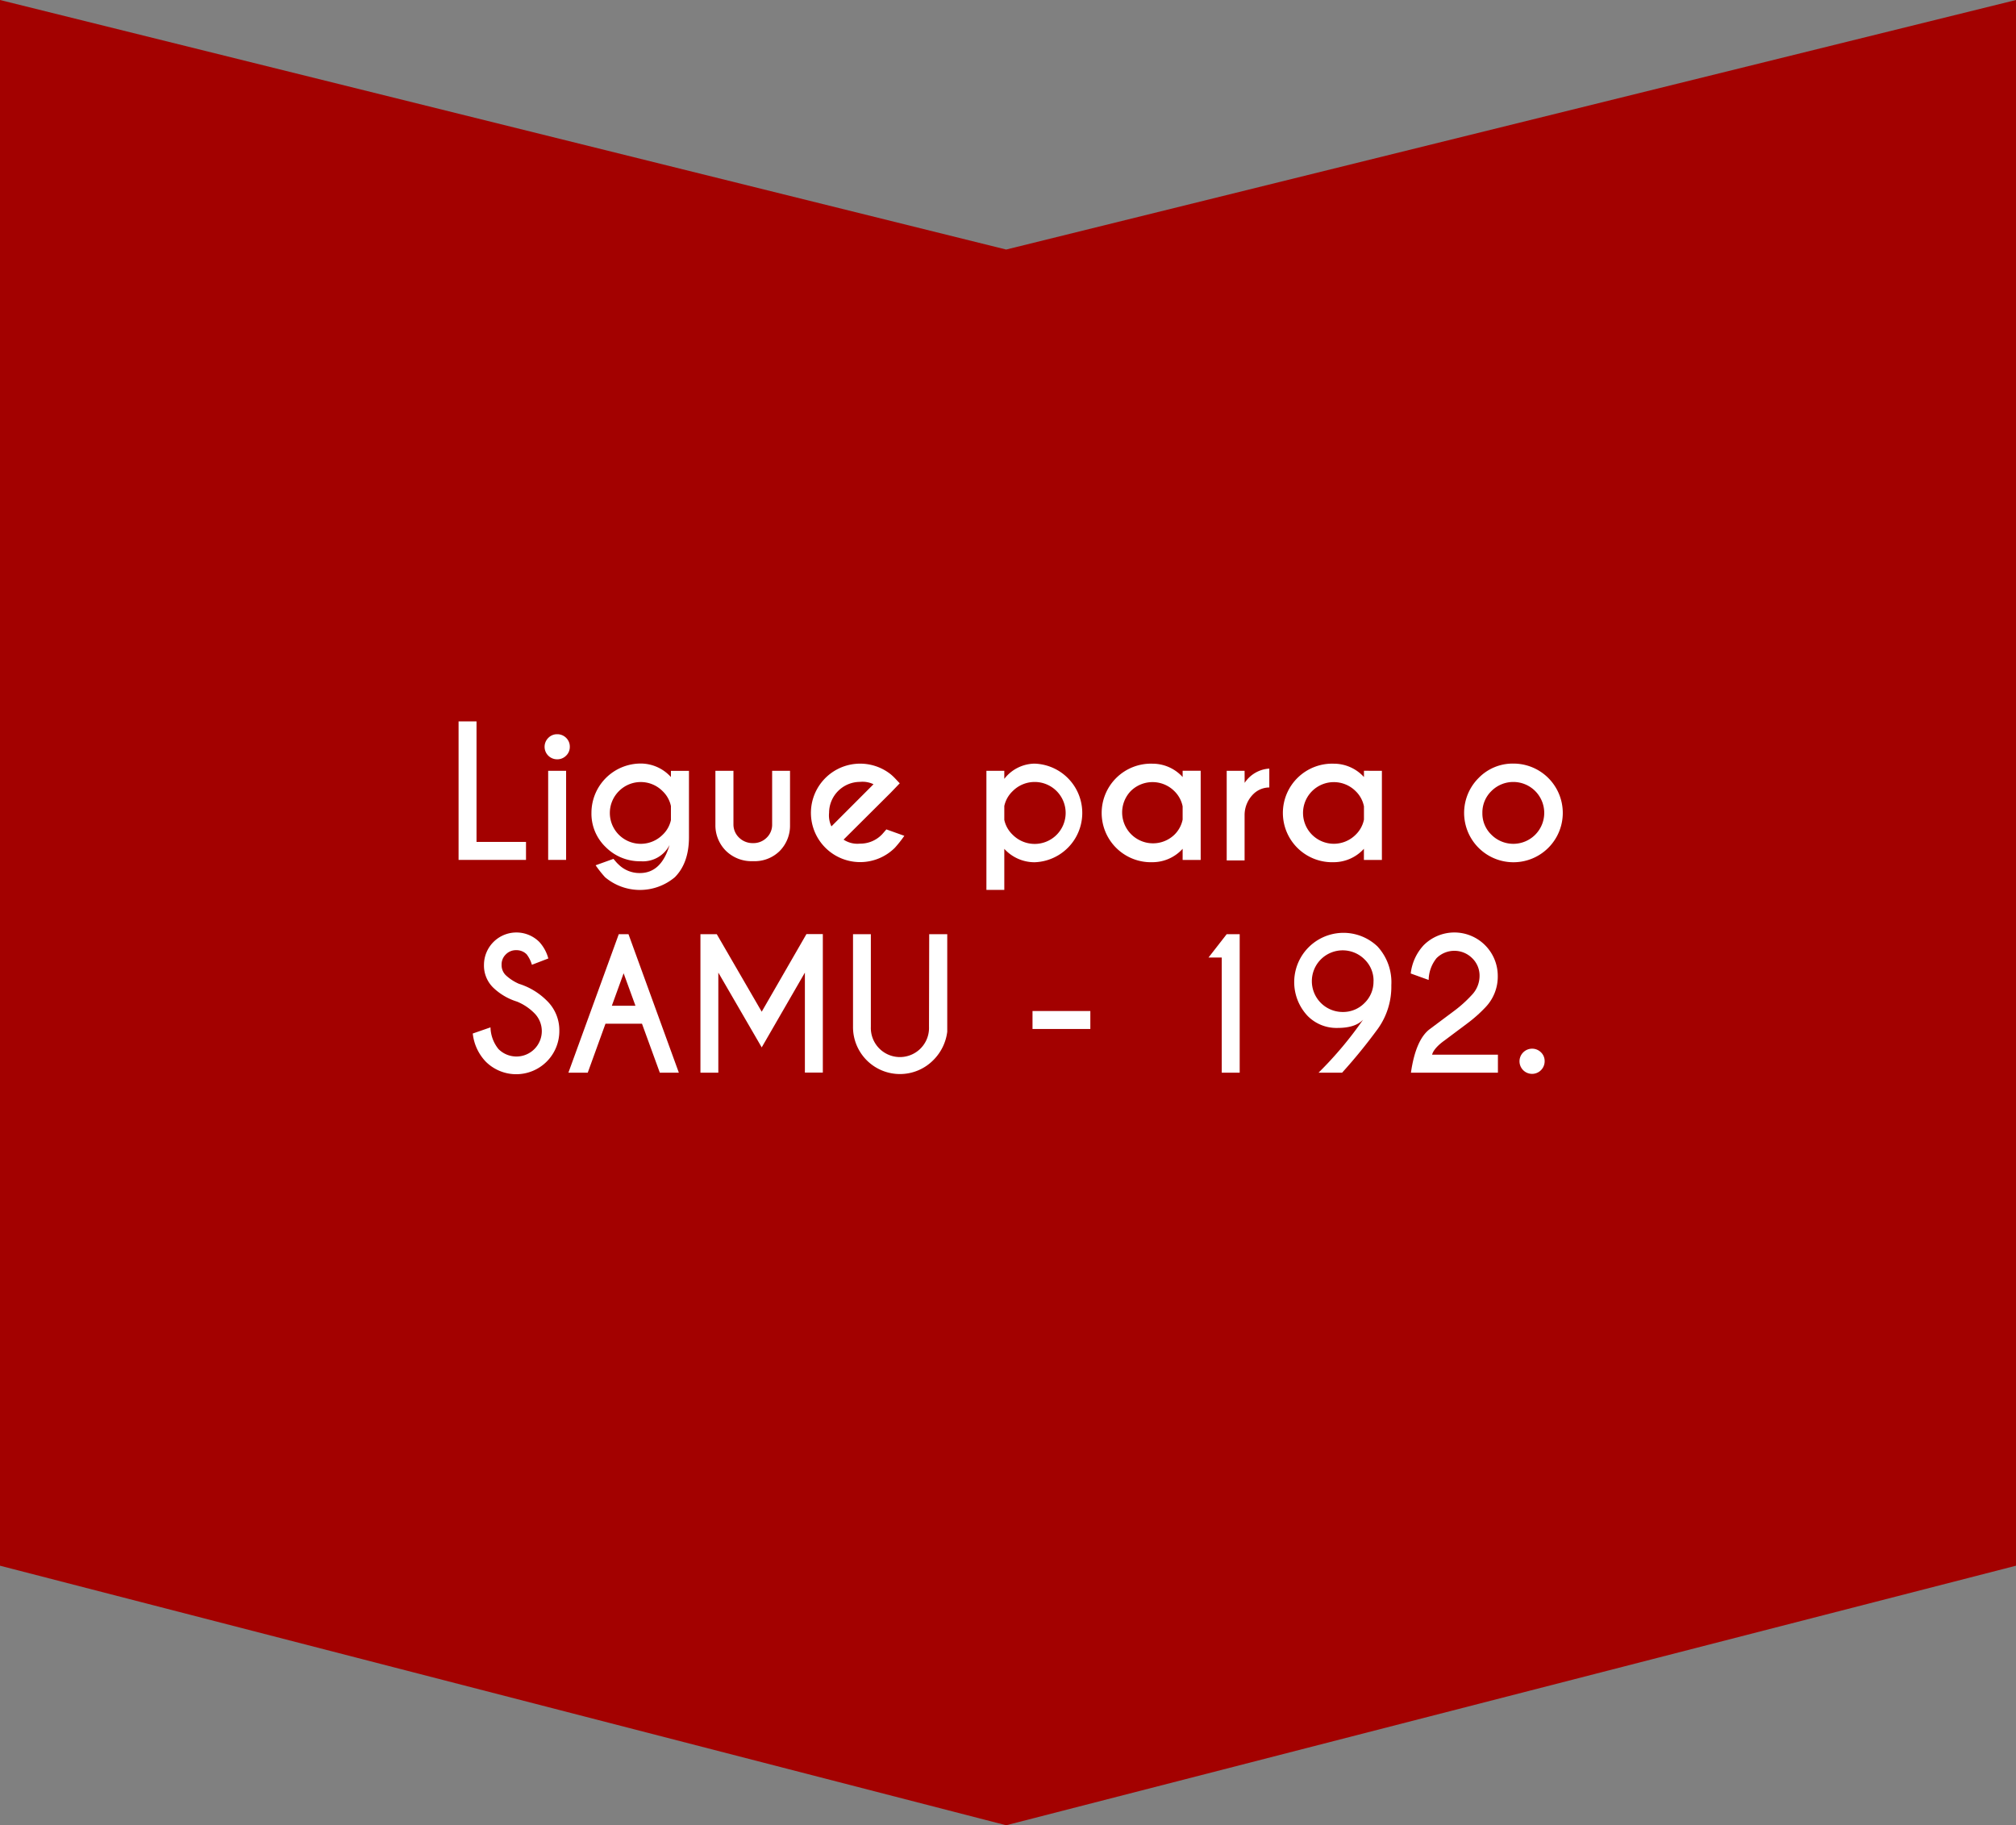 <svg xmlns="http://www.w3.org/2000/svg" viewBox="0 0 386.6 350">
  <rect x="0" y="0" width="386.6" height="350" fill="#808080" stroke="none"/>
  <g id="fd489571-0ea9-4e36-862c-dc4f85ceb2b1" data-name="Camada 2">
    <g id="e0e4840b-4879-4d56-8b81-9dfc174fcc51" data-name="layout">
      <g>
        <polygon id="e06b5e62-1456-4922-bc6c-4e0d8c6f8ced" data-name="2" points="0 0 0 300.23 192.95 350 386.6 300.23 386.6 0 192.95 47.85 0 0" fill="#a30100"/>
        <g>
          <path d="M87.94,164.89V138.33h3.44v23.11h9.49v3.45Z" fill="#fff"/>
          <path d="M108.56,141.48a2.33,2.33,0,0,1,.71,1.71,2.3,2.3,0,0,1-.71,1.71,2.36,2.36,0,0,1-1.71.7,2.4,2.4,0,0,1-1.69-4.12,2.33,2.33,0,0,1,1.69-.69A2.39,2.39,0,0,1,108.56,141.48Zm0,6.33v17.08h-3.44V147.81Z" fill="#fff"/>
          <path d="M128.66,149v-1.18h3.46v12.7c0,3.32-.91,5.88-2.71,7.69a10.39,10.39,0,0,1-13.38,0,21.68,21.68,0,0,1-1.81-2.29l3.42-1.23c.44.53.74.87.9,1a5.71,5.71,0,0,0,4.18,1.72q4.09,0,5.68-5.38a5.72,5.72,0,0,1-5.53,3.12,9.23,9.23,0,0,1-6.68-2.68,8.86,8.86,0,0,1-2.77-6.61,9.46,9.46,0,0,1,9.45-9.45A7.83,7.83,0,0,1,128.66,149Zm0,5.56a5.54,5.54,0,0,0-1.6-2.86,5.9,5.9,0,0,0-8.37,0,5.91,5.91,0,0,0,0,8.38,5.94,5.94,0,0,0,8.37,0,5.47,5.47,0,0,0,1.6-2.82Z" fill="#fff"/>
          <path d="M144.4,165.13a7,7,0,0,1-5.21-2,6.92,6.92,0,0,1-2-5V147.81h3.46v10.26a3.48,3.48,0,0,0,1.07,2.54,3.7,3.7,0,0,0,2.69,1.06,3.58,3.58,0,0,0,2.57-1,3.43,3.43,0,0,0,1.09-2.55V147.81h3.43V158.2a6.9,6.9,0,0,1-2,5A6.83,6.83,0,0,1,144.4,165.13Z" fill="#fff"/>
          <path d="M161.77,161a4.79,4.79,0,0,0,3.13.77,5.75,5.75,0,0,0,4.2-1.73c.15-.15.44-.5.88-1l3.44,1.23a22.19,22.19,0,0,1-1.83,2.31,9.44,9.44,0,1,1-.81-14.13,9.47,9.47,0,0,1,.81.75c.11.11.43.46.95,1L170.81,152Zm5.74-10.62a4.87,4.87,0,0,0-2.61-.45,5.94,5.94,0,0,0-5.91,5.93,4.85,4.85,0,0,0,.45,2.6Z" fill="#fff"/>
          <path d="M192.59,162.77v7.87h-3.43V147.81h3.43v1.54a7.47,7.47,0,0,1,5.8-2.92,9.46,9.46,0,0,1,0,18.91A7.86,7.86,0,0,1,192.59,162.77Zm0-8.22v2.67a5.54,5.54,0,0,0,1.62,2.86,5.94,5.94,0,1,0,0-8.39A5.58,5.58,0,0,0,192.59,154.55Z" fill="#fff"/>
          <path d="M226.79,149v-1.2h3.46v17.1h-3.46v-2.14a7.81,7.81,0,0,1-5.77,2.57,9.45,9.45,0,1,1,0-18.89A7.8,7.8,0,0,1,226.79,149Zm0,8.15v-2.53a5.62,5.62,0,0,0-1.59-2.92,5.93,5.93,0,0,0-8.37,0,5.92,5.92,0,0,0,8.37,8.37A5.62,5.62,0,0,0,226.79,157.16Z" fill="#fff"/>
          <path d="M238.68,150.12a6.11,6.11,0,0,1,4.73-2.74V151a4.38,4.38,0,0,0-3,1.21,5.66,5.66,0,0,0-1.74,4v8.78h-3.43V147.81h3.43Z" fill="#fff"/>
          <path d="M261.56,149v-1.2H265v17.1h-3.45v-2.14a7.83,7.83,0,0,1-5.78,2.57,9.45,9.45,0,1,1,0-18.89A7.82,7.82,0,0,1,261.56,149Zm0,8.15v-2.53a5.56,5.56,0,0,0-1.6-2.92,5.91,5.91,0,1,0,0,8.37A5.56,5.56,0,0,0,261.56,157.16Z" fill="#fff"/>
          <path d="M290.21,146.42a9.46,9.46,0,1,1-6.67,2.77A9.1,9.1,0,0,1,290.21,146.42ZM286,151.69a5.72,5.72,0,0,0-1.73,4.19,5.65,5.65,0,0,0,1.73,4.18,5.93,5.93,0,1,0,0-8.37Z" fill="#fff"/>
          <path d="M99.14,192.06a11.47,11.47,0,0,1-4.58-2.7A5.9,5.9,0,0,1,92.81,185a6.22,6.22,0,0,1,10.61-4.38,7.6,7.6,0,0,1,1.73,3.17L102,185a6.08,6.08,0,0,0-1-2,2.73,2.73,0,0,0-2-.8,2.69,2.69,0,0,0-2,.81,2.65,2.65,0,0,0-.81,2,2.69,2.69,0,0,0,.81,2,9,9,0,0,0,2.52,1.64,13.07,13.07,0,0,1,5.3,3.19,7.88,7.88,0,0,1,2.44,5.84,8.27,8.27,0,0,1-14.14,5.86,9.23,9.23,0,0,1-2.46-5.36L94.06,197a6.86,6.86,0,0,0,1.54,4.17,4.86,4.86,0,1,0,6.87-6.89A10,10,0,0,0,99.14,192.06Z" fill="#fff"/>
          <path d="M120.52,179.13l9.66,26.56h-3.65l-3.42-9.39h-7l-3.4,9.39H109l9.66-26.56Zm1.34,13.73-2.27-6.23-2.26,6.23Z" fill="#fff"/>
          <path d="M137.45,179.13,146.07,194l8.58-14.89h3.14v26.56h-3.44V186.5l-8.28,14.34-8.32-14.34v19.19h-3.43V179.13Z" fill="#fff"/>
          <path d="M178.19,179.13h3.46v18.71a9.29,9.29,0,0,1-2.64,5.41,9,9,0,0,1-15.43-6.37V179.13H167v17.75a5.58,5.58,0,1,0,11.15,0Z" fill="#fff"/>
          <path d="M198,193.87h11.09v3.44H198Z" fill="#fff"/>
          <path d="M237.73,179.13v26.56h-3.44V183.61h-2.54l3.49-4.48Z" fill="#fff"/>
          <path d="M261.4,195.52c-1,1.06-2.62,1.59-4.9,1.59a7.77,7.77,0,0,1-5.71-2.27,9.45,9.45,0,0,1,13.35-13.37,10.12,10.12,0,0,1,2.67,7.42v.05a13.86,13.86,0,0,1-2.54,8.27,103.44,103.44,0,0,1-6.9,8.48h-4.52A72,72,0,0,0,261.4,195.52Zm2-7.38a5.67,5.67,0,0,0-1.73-4.18,5.93,5.93,0,0,0-8.37,0,5.91,5.91,0,0,0,4.18,10.09,5.74,5.74,0,0,0,4.19-1.72A5.68,5.68,0,0,0,263.39,188.14Z" fill="#fff"/>
          <path d="M274.2,197.32l4.62-3.45a24.07,24.07,0,0,0,3.41-3.07,5.28,5.28,0,0,0,1.5-3.65,4.63,4.63,0,0,0-1.42-3.42,4.84,4.84,0,0,0-6.83,0,6.82,6.82,0,0,0-1.51,4.18l-3.44-1.24a9.54,9.54,0,0,1,2.47-5.41,8.32,8.32,0,0,1,14.22,5.89,8.48,8.48,0,0,1-2.36,6,26.54,26.54,0,0,1-3.48,3.09L277,199.52c-1.41,1-2.21,2-2.37,2.72h12.62v3.45H270.57C271.18,201.45,272.4,198.66,274.2,197.32Z" fill="#fff"/>
          <path d="M295.51,201.79a2.3,2.3,0,0,1,.7,1.69,2.41,2.41,0,1,1-4.1-1.69,2.41,2.41,0,0,1,3.4,0Z" fill="#fff"/>
        </g>
      </g>
    </g>
  </g>
</svg>
